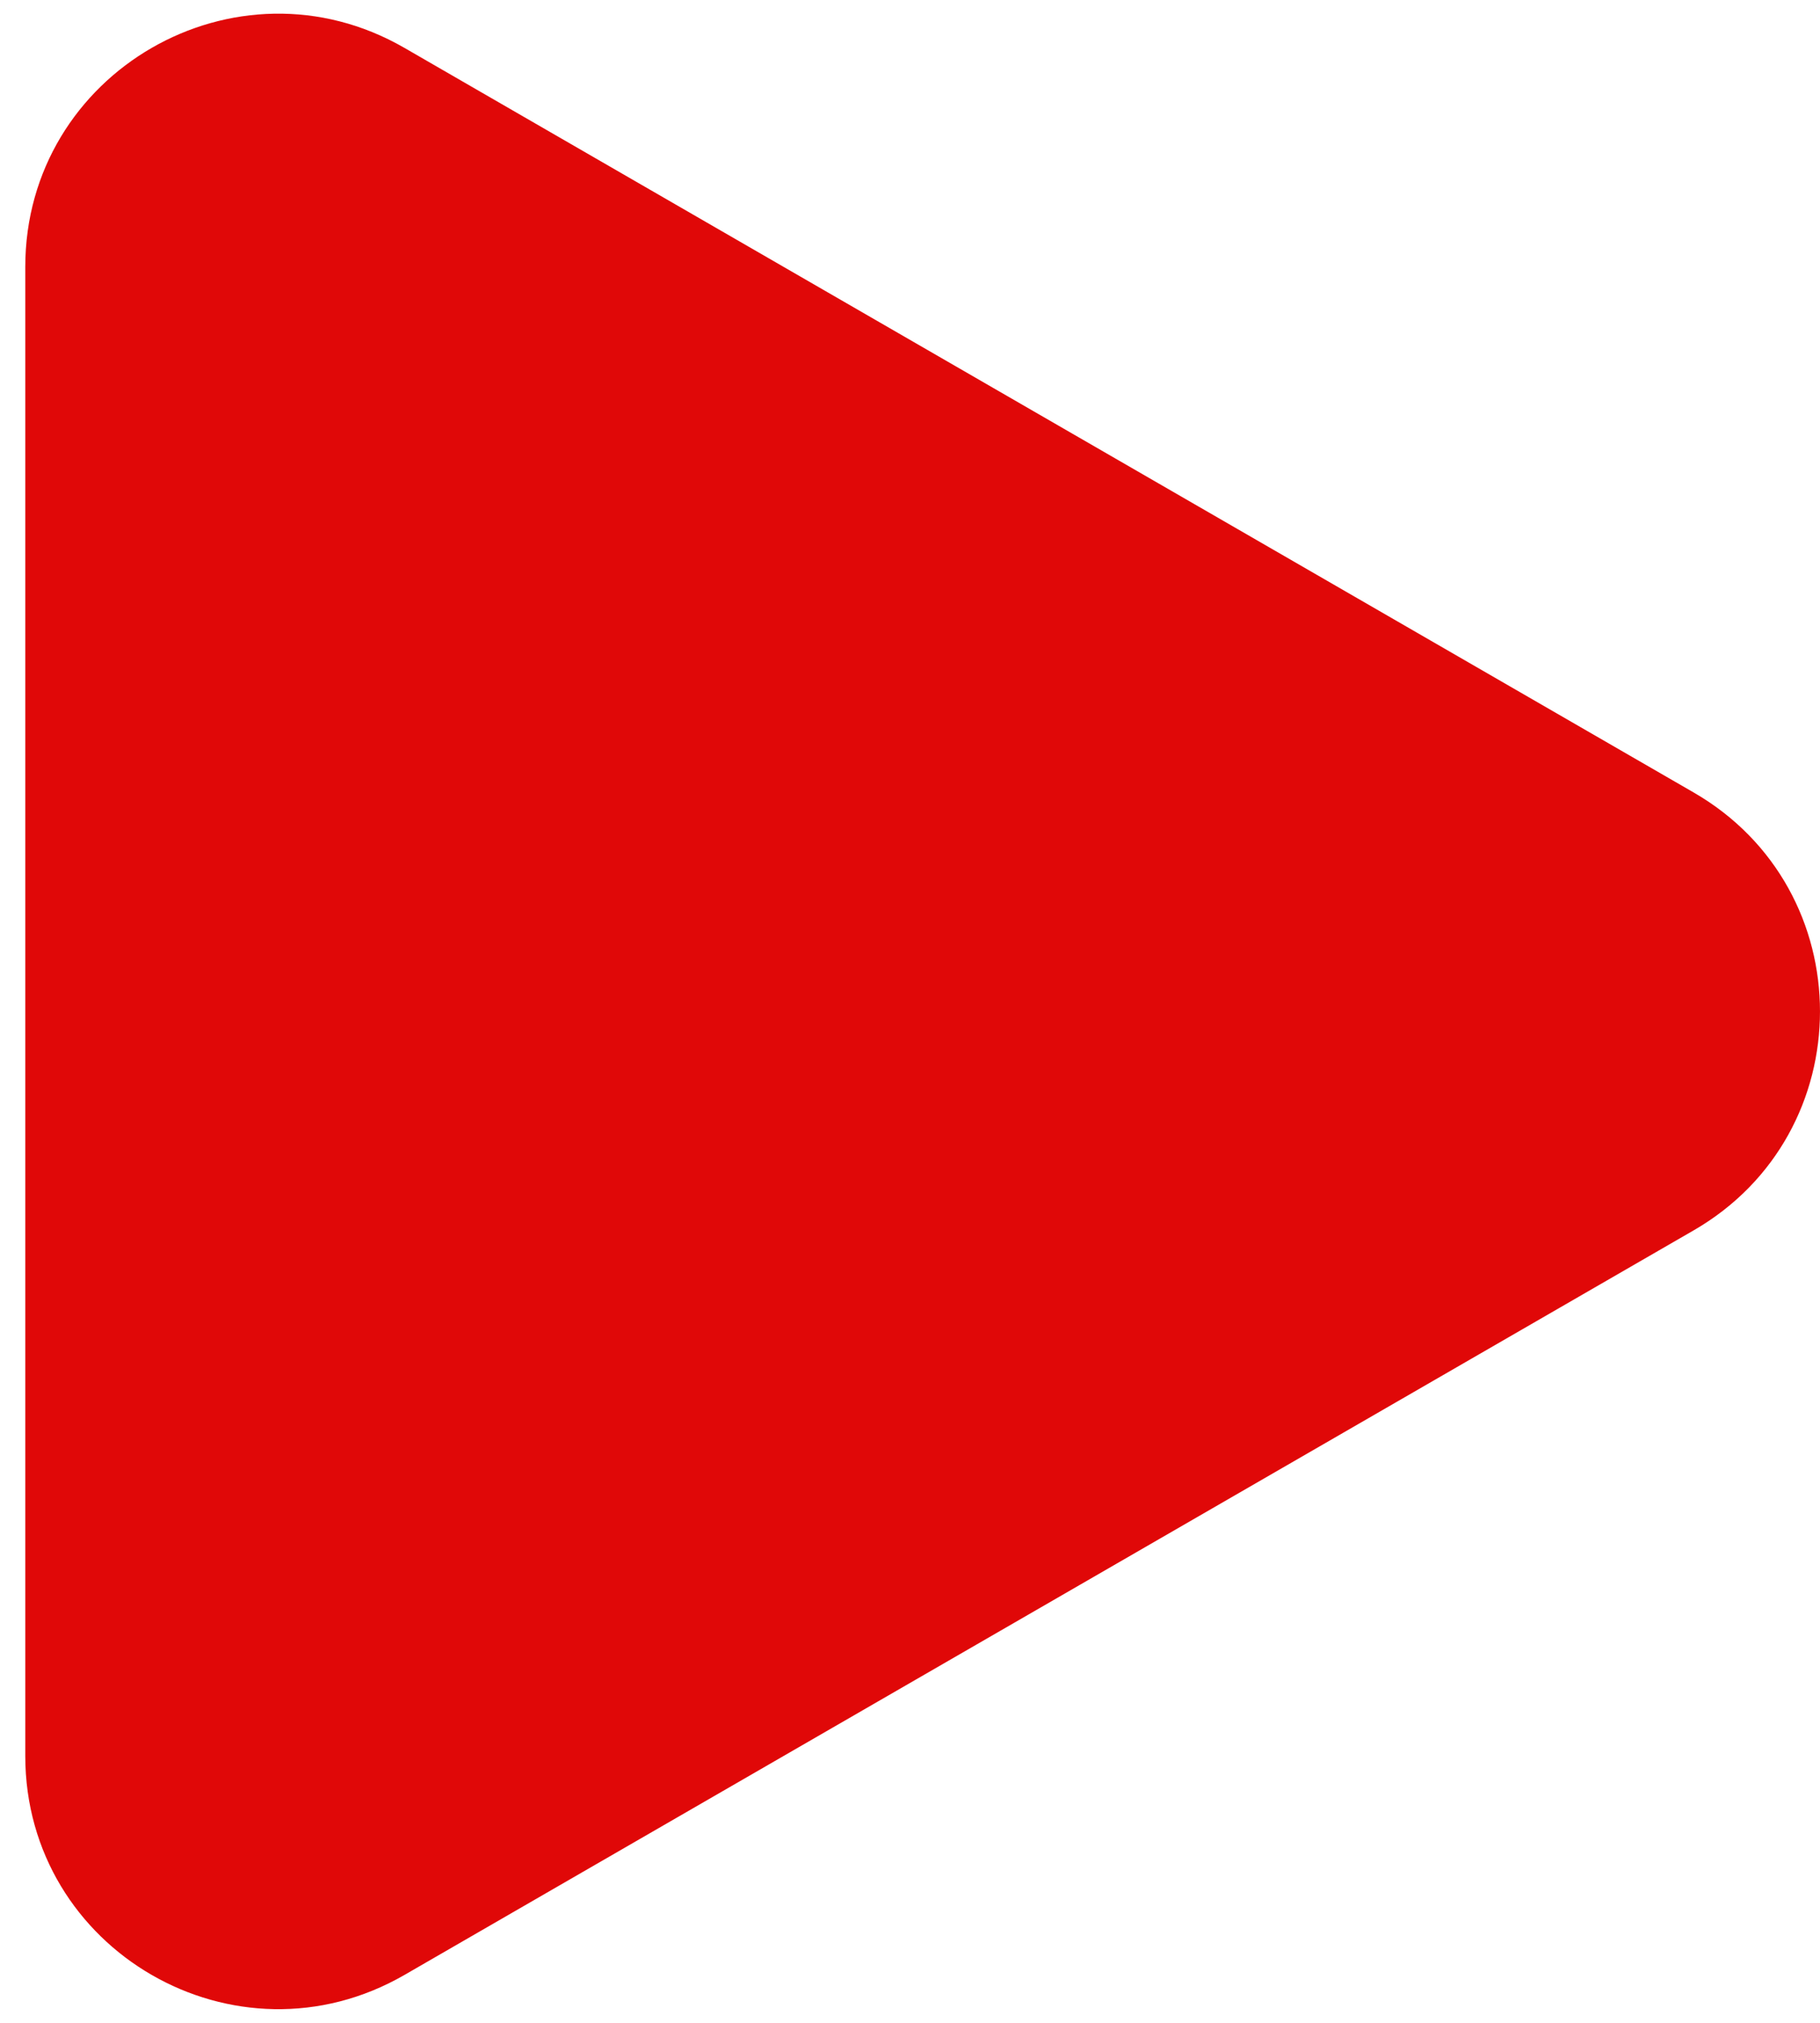 <svg width="36" height="40" viewBox="0 0 36 40" fill="none" xmlns="http://www.w3.org/2000/svg">
<path d="M33.5 15.67C36.833 17.594 36.833 22.406 33.5 24.33L8 39.053C4.667 40.977 0.5 38.571 0.5 34.722L0.5 5.278C0.5 1.429 4.667 -0.977 8 0.947L33.5 15.67Z" fill="#E00808"/>
</svg>
